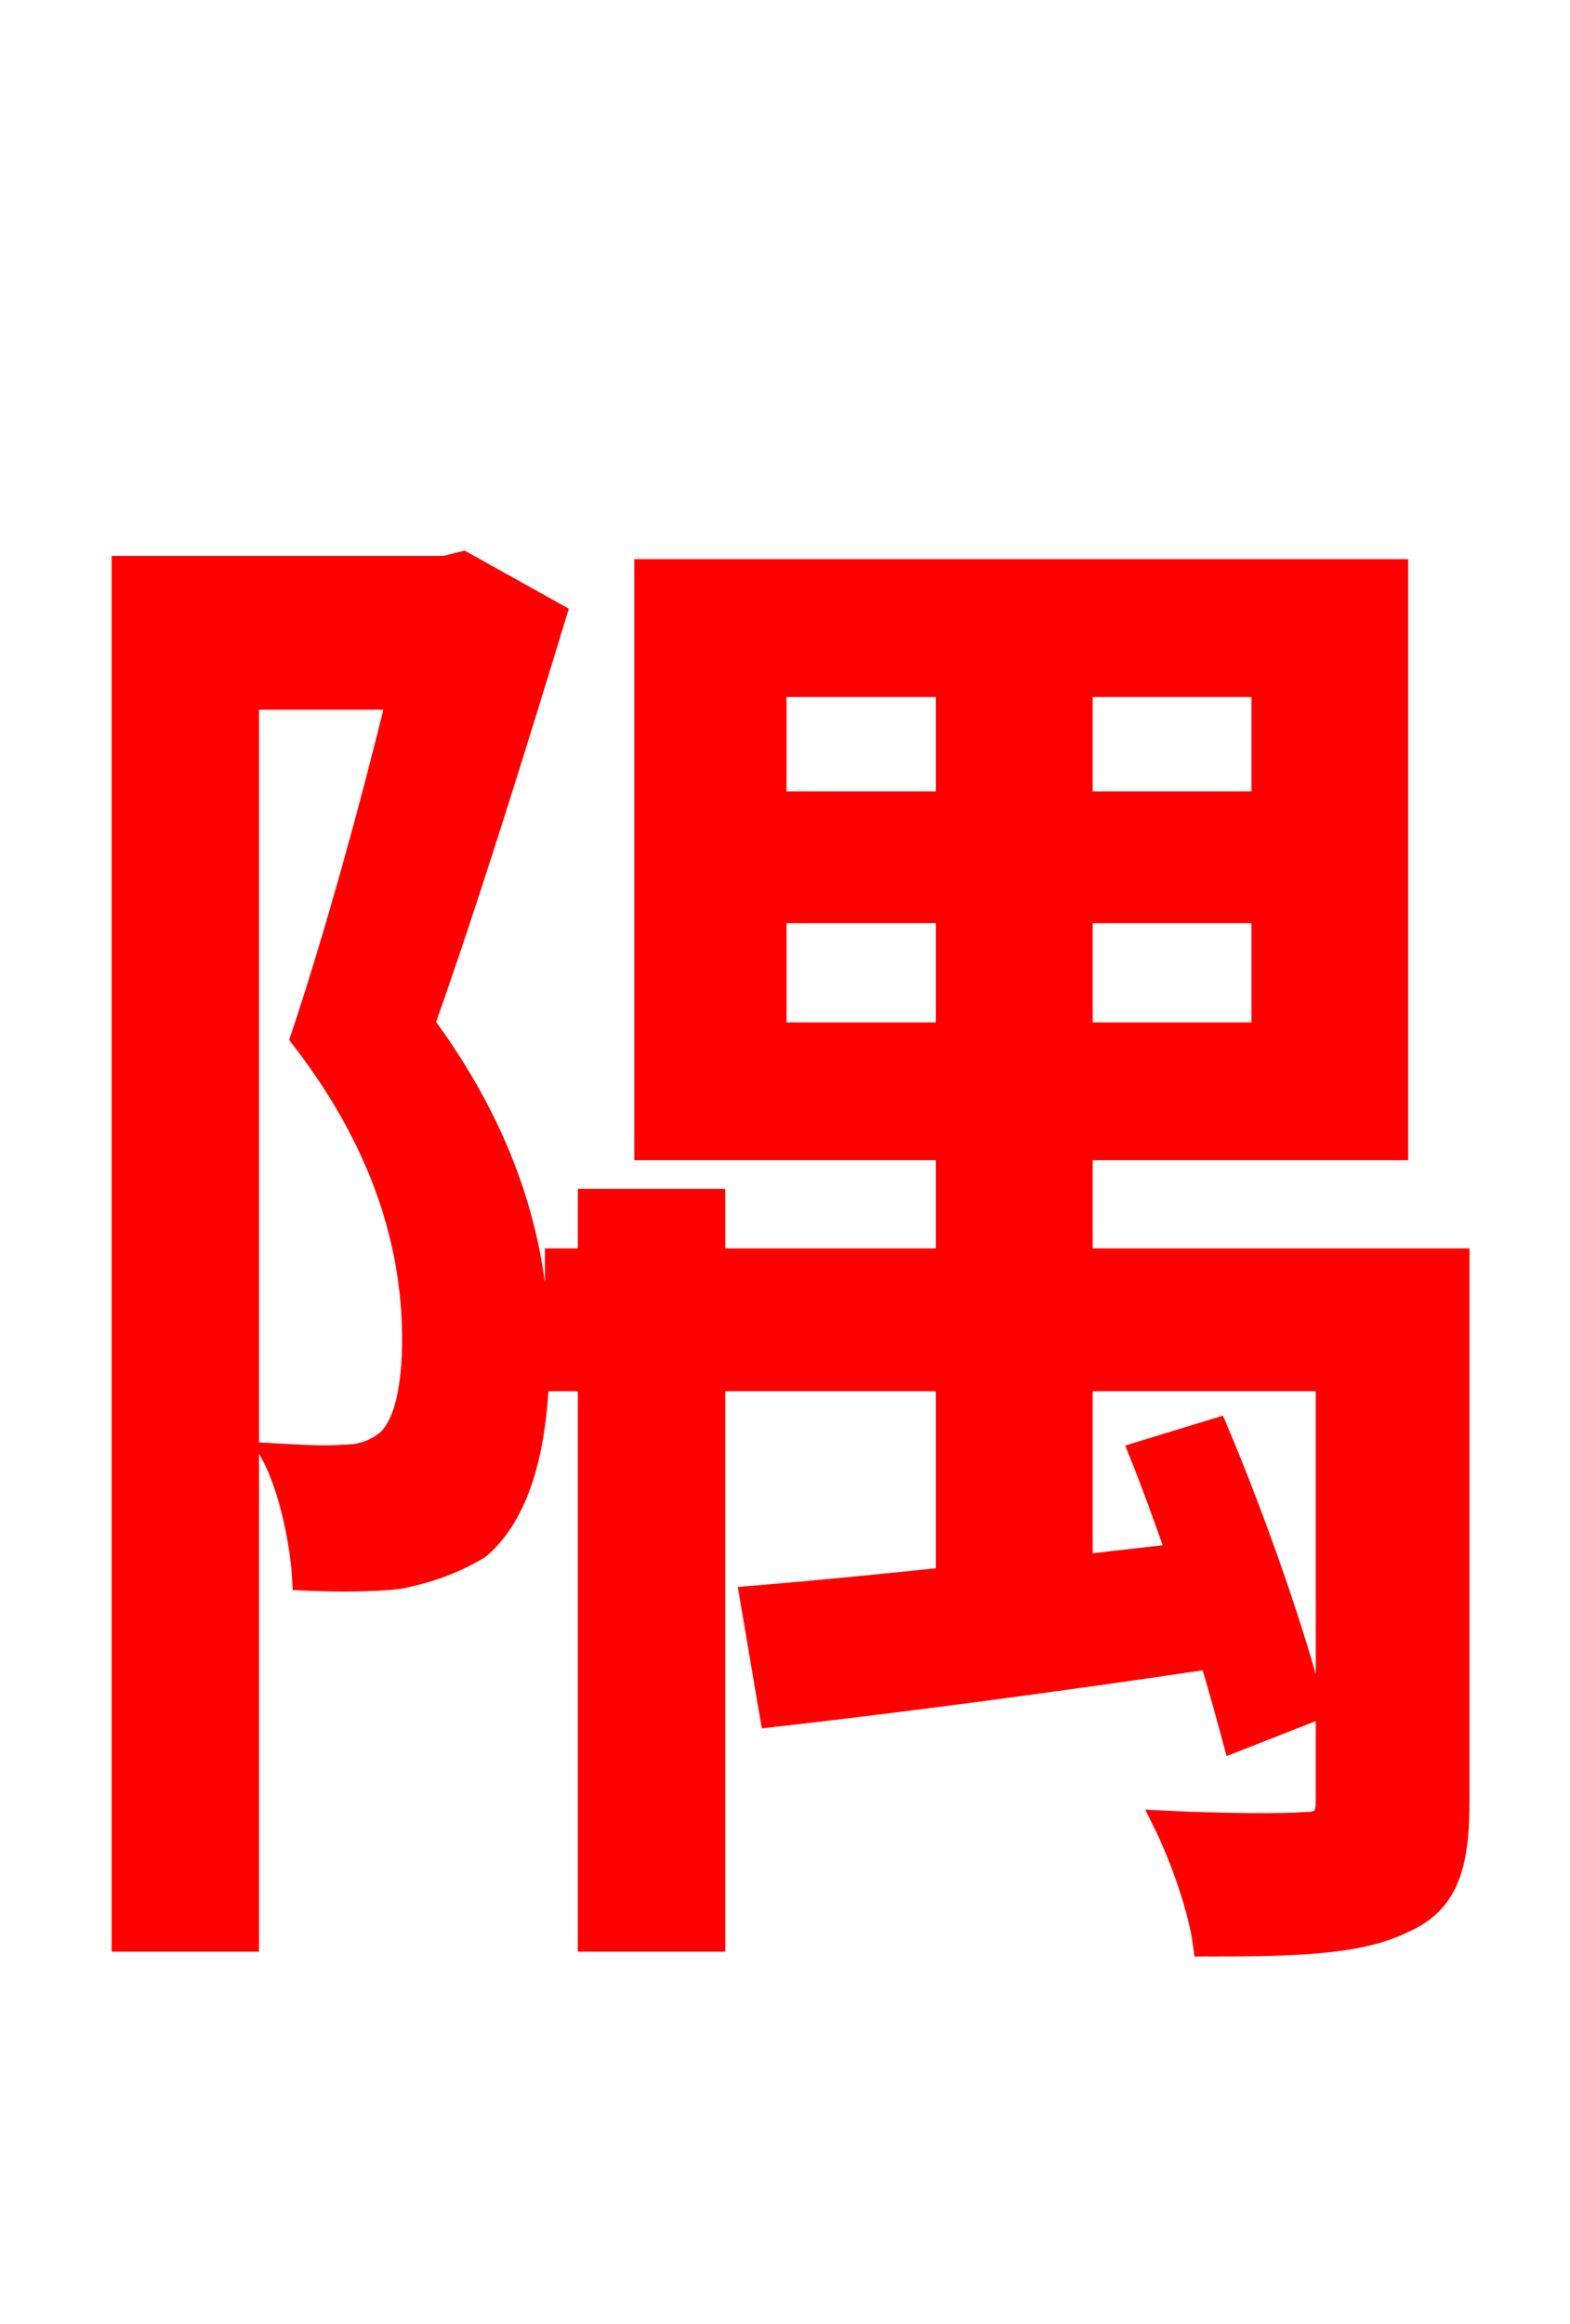 <svg xmlns="http://www.w3.org/2000/svg" xmlns:xlink="http://www.w3.org/1999/xlink" width="72" height="106.56"><path fill="red" stroke="red" d="M21.24 25.78L20.38 25.99L5.62 25.99L5.62 88.99L11.38 88.99L11.38 32.04L18.22 32.04C17.06 36.79 15.41 42.84 13.82 47.59C18.00 52.99 18.94 57.82 18.94 61.42C18.94 63.58 18.58 65.38 17.71 66.10C17.14 66.53 16.56 66.74 15.77 66.74C14.83 66.82 13.75 66.74 12.46 66.67C13.32 68.26 13.82 70.85 13.90 72.43C15.41 72.50 17.06 72.50 18.29 72.36C19.73 72.07 20.88 71.64 21.96 70.99C23.83 69.41 24.70 66.31 24.70 62.06C24.70 57.89 23.69 52.70 19.44 46.94C21.46 41.26 23.69 34.06 25.49 28.15ZM35.57 47.38L35.57 41.83L43.42 41.83L43.42 47.38ZM35.57 31.46L43.42 31.46L43.42 36.79L35.57 36.79ZM57.89 36.79L49.61 36.79L49.61 31.46L57.89 31.46ZM57.89 47.38L49.61 47.38L49.61 41.83L57.89 41.83ZM66.89 57.74L49.61 57.74L49.61 52.70L64.08 52.70L64.08 26.14L29.59 26.14L29.59 52.70L43.42 52.70L43.42 57.74L32.76 57.74L32.76 55.01L27.00 55.01L27.00 57.74L25.49 57.74L25.49 63.29L27.00 63.29L27.00 88.99L32.76 88.99L32.76 63.29L43.42 63.29L43.42 72.36C40.03 72.72 36.94 73.01 34.42 73.22L35.35 78.70C41.11 78.05 48.24 77.11 55.51 76.03C55.94 77.47 56.30 78.77 56.59 79.85L60.26 78.41C59.47 75.17 57.60 69.77 55.80 65.52L52.27 66.60C52.85 68.04 53.42 69.62 54.00 71.28L49.61 71.78L49.61 63.29L60.84 63.29L60.84 82.58C60.84 83.38 60.62 83.59 59.76 83.59C58.97 83.66 56.16 83.66 53.35 83.52C54.14 85.10 55.01 87.55 55.22 89.21C59.40 89.21 62.35 89.14 64.37 88.13C66.38 87.26 66.89 85.54 66.89 82.66Z"/></svg>
